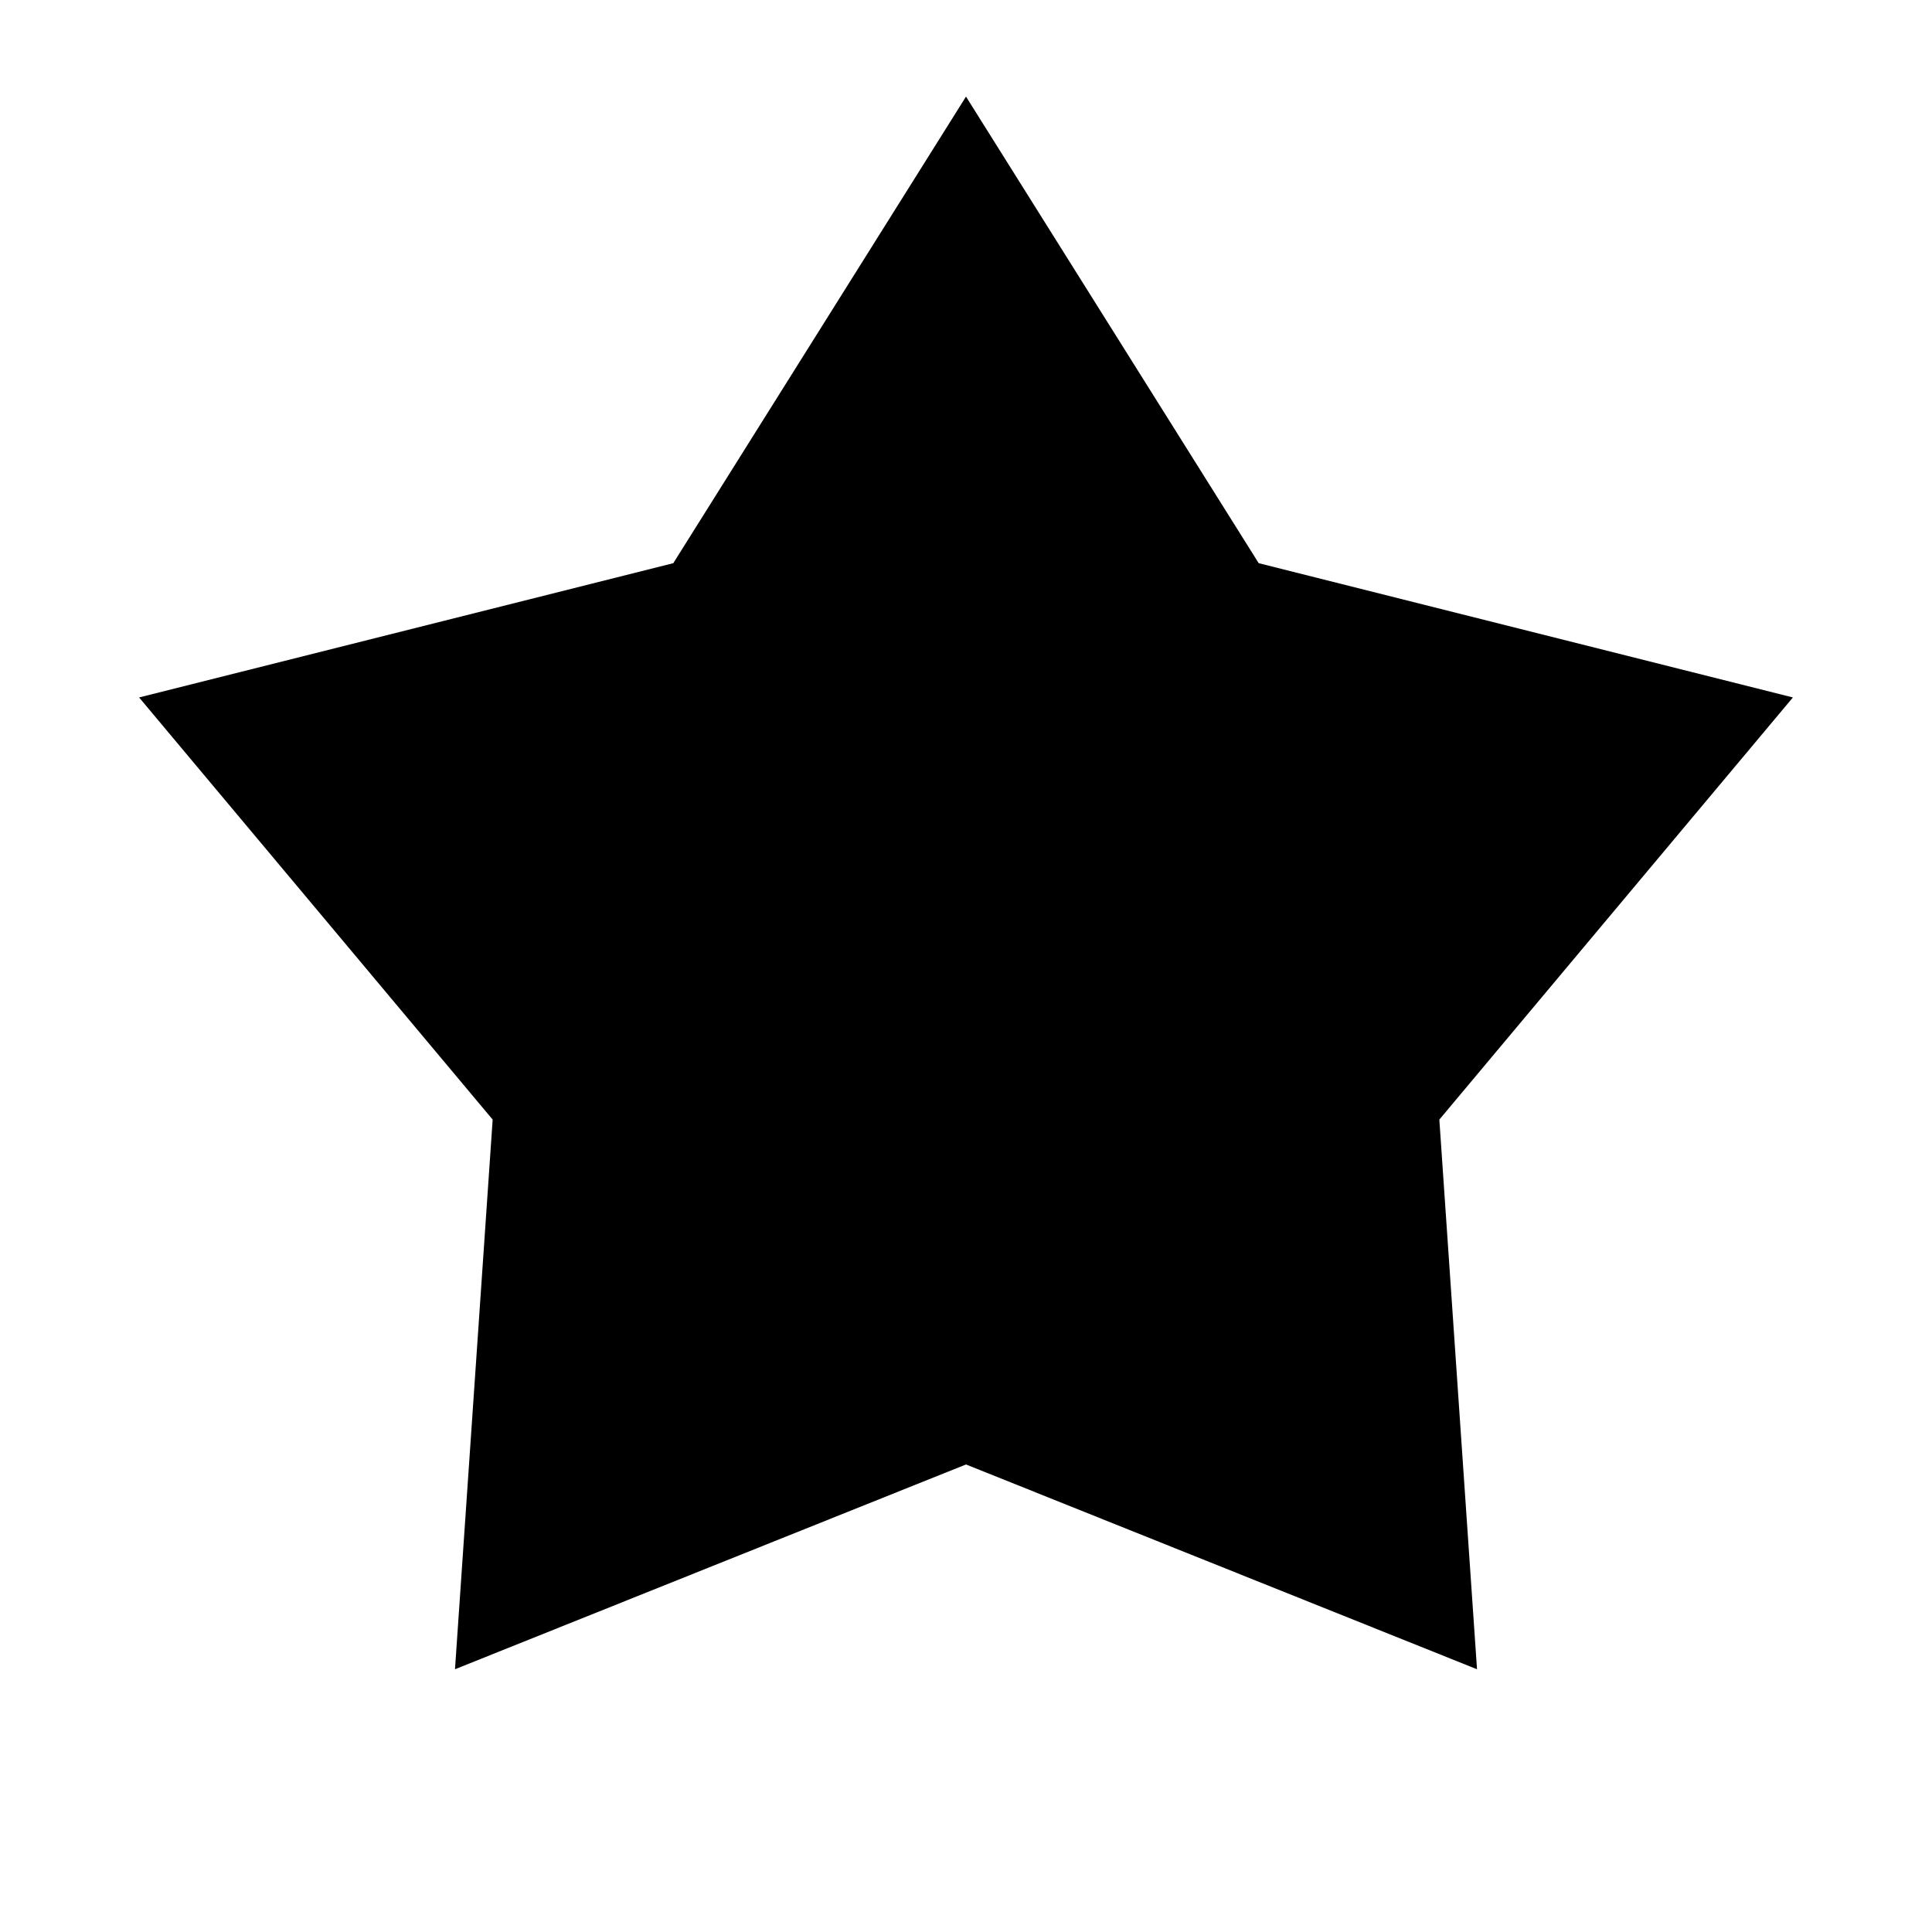 <?xml version="1.0" encoding="UTF-8"?>
<!DOCTYPE svg PUBLIC "-//W3C//DTD SVG 1.1//EN"
    "http://www.w3.org/Graphics/SVG/1.1/DTD/svg11.dtd">

<svg viewBox="-1 -1 2 2" height="100px" width="100px" xmlns="http://www.w3.org/2000/svg" xmlns:xlink="http://www.w3.org/1999/xlink">
    <path class="HaskellSvgIcons__starOutline" d="M 0.0,-0.9 L 0.303,-0.417 L 0.856,-0.278 L 0.49,0.159 L 0.529,0.728 L -4.507991e-8,0.516 L -0.529,0.728 L -0.49,0.159 L -0.856,-0.278 L -0.303,-0.417 Z" fill="black" stroke="none" stroke-width="0" />
</svg>
